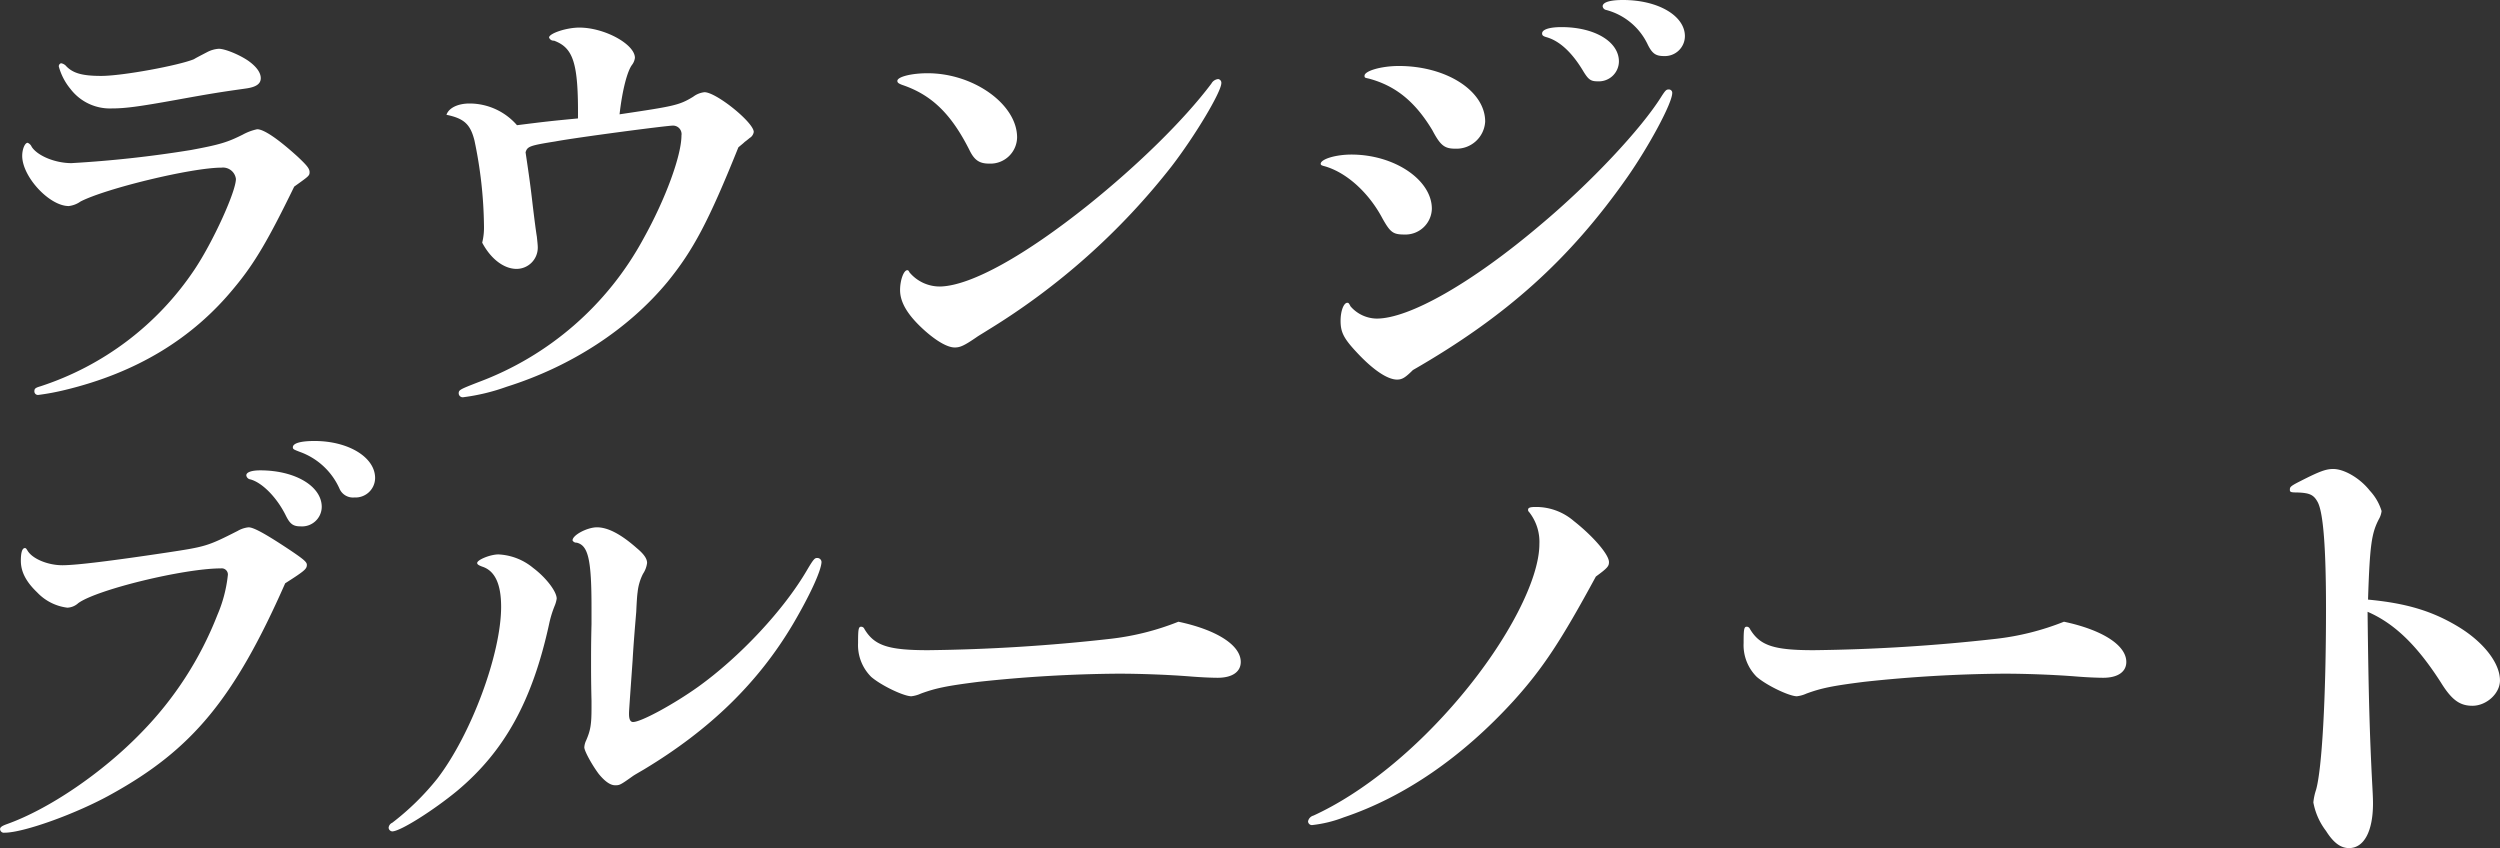 <svg xmlns="http://www.w3.org/2000/svg" width="420.531" height="142.66" viewBox="0 0 420.531 142.66">
  <rect x="0" y="0" width="420.531" height="142.66" fill="#333333" stroke="none"/>
  <defs>
    <style>
      .cls-1 {
        fill: #fff;
        fill-rule: evenodd;
      }
    </style>
  </defs>
  <path id="ラウンジ_ブルーノート" data-name="ラウンジ ブルーノート" class="cls-1" d="M563.221,3887.52a4.9,4.9,0,0,0-1.824.53c-1.9.99-1.9,0.99-2.28,1.22-2.584,1.06-12.009,2.81-15.581,2.81-3.192,0-4.712-.45-5.852-1.59a1.473,1.473,0,0,0-.912-0.54,0.524,0.524,0,0,0-.38.54,10.067,10.067,0,0,0,1.976,3.8,8.34,8.34,0,0,0,6.916,3.26c2.28,0,4.56-.3,10.869-1.44,5.852-1.06,7.3-1.29,11.628-1.9,1.749-.23,2.585-0.76,2.585-1.75,0-.91-0.684-1.9-2.053-2.89C566.793,3888.51,564.209,3887.45,563.221,3887.52Zm12.769,23.18c2.432-1.74,2.584-1.82,2.584-2.43s-0.456-1.14-1.976-2.58c-3.268-2.97-5.7-4.64-6.84-4.64a8.959,8.959,0,0,0-2.433.91c-2.584,1.29-3.8,1.67-8.74,2.59a193.787,193.787,0,0,1-20.065,2.2c-2.736,0-5.7-1.22-6.688-2.74a1.248,1.248,0,0,0-.684-0.68c-0.457,0-.913,1.06-0.913,2.2,0,3.5,4.561,8.44,7.829,8.44a4.261,4.261,0,0,0,1.976-.76c4.256-2.2,18.7-5.7,23.713-5.7a2.193,2.193,0,0,1,2.432,1.9c0,2.13-3.876,10.64-6.992,15.28a49.67,49.67,0,0,1-25.917,19.61c-0.76.22-.988,0.38-0.988,0.76a0.6,0.6,0,0,0,.684.68,40.629,40.629,0,0,0,4.484-.84c11.932-2.88,21.433-8.58,28.5-17.25C569.378,3923.55,571.734,3919.44,575.99,3910.7Zm25.609-12.08c2.964,0.61,4.029,1.59,4.713,4.33a72.951,72.951,0,0,1,1.6,14.37,10.656,10.656,0,0,1-.3,2.81c1.444,2.73,3.648,4.41,5.776,4.41a3.572,3.572,0,0,0,3.572-3.58c0-.45-0.076-1.06-0.152-1.82-0.152-.91-0.38-2.66-0.684-5.17-0.38-3.34-.608-4.94-1.216-9.04,0.3-.99.684-1.14,5.016-1.83,3.648-.68,18.7-2.66,19.761-2.66a1.43,1.43,0,0,1,1.444,1.67c0,3.35-2.66,10.65-6.384,17.33a52.319,52.319,0,0,1-27.817,24.17c-3.117,1.22-3.269,1.29-3.269,1.9a0.683,0.683,0,0,0,.836.61,34.048,34.048,0,0,0,7.221-1.75c10.868-3.42,20.445-9.65,27.057-17.63,4.333-5.32,6.917-10.18,11.933-22.65,0.456-.38.836-0.68,1.064-0.91,0.532-.38.836-0.69,0.988-0.76a1.469,1.469,0,0,0,.532-0.91c0-1.6-6.308-6.69-8.284-6.69a3.83,3.83,0,0,0-1.9.76c-2.357,1.44-3.193,1.59-12.389,2.96,0.456-4.03,1.292-7.29,2.128-8.36a2.452,2.452,0,0,0,.456-1.14c0-2.28-5.092-5.09-9.349-5.09-2.2,0-5.092.99-5.092,1.67a0.809,0.809,0,0,0,.836.53c3.268,1.22,4.1,3.8,4.028,13.08-4.712.45-5.4,0.53-10.26,1.14a10.583,10.583,0,0,0-7.98-3.65C603.5,3896.72,601.979,3897.48,601.6,3898.62Zm129.811-6.01a1.469,1.469,0,0,0-1.14.76c-4.56,6.08-12.312,13.68-20.749,20.45-10.564,8.44-19.533,13.45-24.7,13.68a6.635,6.635,0,0,1-5.321-2.36c-0.152-.3-0.228-0.38-0.38-0.38-0.608,0-1.216,1.68-1.216,3.35,0,2.13,1.368,4.33,4.181,6.84,1.976,1.75,3.8,2.81,5.016,2.81,0.912,0,1.6-.3,3.8-1.82,0.228-.16.988-0.61,1.824-1.14a116.049,116.049,0,0,0,30.858-27.52c4.028-5.24,8.36-12.54,8.36-13.98A0.62,0.62,0,0,0,731.41,3892.61Zm-48.87-.98c-2.737,0-5.093.6-5.093,1.29,0,0.3.228,0.45,0.836,0.68,4.941,1.67,8.209,4.87,11.249,10.87,0.836,1.75,1.672,2.36,3.344,2.36a4.486,4.486,0,0,0,4.712-4.41C697.588,3896.87,690.292,3891.63,682.54,3891.63Zm116.966-12.32c-2.2,0-3.42.38-3.42,1.07a0.729,0.729,0,0,0,.608.61,10.761,10.761,0,0,1,6.992,5.85c0.76,1.52,1.368,1.9,2.736,1.9a3.366,3.366,0,0,0,3.5-3.35C809.918,3881.97,805.434,3879.31,799.506,3879.31Zm-10.337,4.56c-1.976,0-3.268.38-3.268,1.07,0,0.3.152,0.45,0.684,0.61,2.2,0.6,4.256,2.5,6.081,5.47,0.988,1.67,1.368,1.97,2.584,1.97a3.379,3.379,0,0,0,3.572-3.34C798.822,3886.31,794.718,3883.87,789.169,3883.87Zm-27.361,6.54c-2.964,0-5.852.84-5.776,1.67,0,0.31.076,0.31,0.76,0.46,4.484,1.21,7.752,3.87,10.64,8.66,1.368,2.59,2.052,3.12,3.876,3.12a4.832,4.832,0,0,0,5.017-4.56C776.325,3894.59,769.788,3890.41,761.808,3890.41Zm-7.981,14.9c-2.66,0-5.092.76-5.168,1.52,0,0.22.076,0.3,0.684,0.45,3.724,1.07,7.449,4.49,9.729,8.82,1.292,2.28,1.748,2.66,3.648,2.66a4.451,4.451,0,0,0,4.636-4.33C767.356,3909.56,761.048,3905.31,753.827,3905.31Zm10.337,36.25c15.733-9.04,26.373-18.62,36.026-32.38,3.724-5.32,7.6-12.54,7.6-14.21a0.561,0.561,0,0,0-.608-0.61c-0.38,0-.532.15-1.14,1.07-3.42,5.54-12.008,14.67-20.445,21.73-11.476,9.73-22.041,15.74-27.513,15.74a5.925,5.925,0,0,1-4.409-2.06c-0.3-.6-0.38-0.6-0.532-0.6-0.608,0-1.14,1.36-1.14,3.04,0,1.9.532,2.96,2.661,5.24,2.812,3.04,5.244,4.64,6.84,4.64C762.34,3943.16,762.872,3942.85,764.164,3941.56ZM579.41,3953.49c-2.356,0-3.648.38-3.648,1.06,0,0.31.152,0.38,1.14,0.76a11.579,11.579,0,0,1,6.688,6.16,2.464,2.464,0,0,0,2.508,1.52,3.3,3.3,0,0,0,3.5-3.27C589.6,3956.23,585.11,3953.49,579.41,3953.49Zm-9.12,4.94c-1.444,0-2.357.3-2.357,0.84a0.788,0.788,0,0,0,.684.68c1.977,0.53,4.485,3.04,6,6.16,0.684,1.36,1.216,1.74,2.432,1.74a3.317,3.317,0,0,0,3.572-3.26C580.626,3961.09,576.142,3958.43,570.29,3958.43Zm4.18,19c3.344-2.13,3.648-2.43,3.648-3.12,0-.45-0.532-0.91-2.66-2.35-4.332-2.89-6.308-3.95-7.145-3.95a4.556,4.556,0,0,0-1.824.6c-5.092,2.59-5.4,2.66-11.932,3.65-9.121,1.37-15.2,2.13-17.557,2.13-2.432,0-5.016-1.06-5.852-2.43-0.229-.38-0.305-0.46-0.457-0.46-0.456,0-.684.76-0.684,2.13,0,1.82.836,3.5,2.737,5.32a8.391,8.391,0,0,0,5.092,2.58,2.9,2.9,0,0,0,1.824-.76c3.116-2.28,17.785-5.85,24.017-5.85a1.034,1.034,0,0,1,1.14,1.22,23.018,23.018,0,0,1-1.748,6.61,58.853,58.853,0,0,1-12.768,19.76c-6.537,6.77-15.581,12.92-22.65,15.43-0.836.3-1.14,0.53-1.14,0.84a0.644,0.644,0,0,0,.76.6c3.192,0,12.085-3.19,17.937-6.46C558.813,4005.4,565.881,3996.89,574.47,3977.43Zm35.87-4.86c-1.368,0-3.572.91-3.572,1.44,0,0.23.228,0.38,0.836,0.61,2.128,0.68,3.192,2.89,3.192,6.76,0,7.91-5.016,21.44-10.717,28.88a43.743,43.743,0,0,1-7.6,7.45,1.008,1.008,0,0,0-.608.84,0.659,0.659,0,0,0,.608.61c1.368,0,6.992-3.58,10.944-6.84,7.981-6.69,12.617-15.13,15.429-27.97a18.074,18.074,0,0,1,.912-3.04,5.165,5.165,0,0,0,.38-1.3c0-1.21-1.824-3.57-3.952-5.16A9.852,9.852,0,0,0,610.34,3972.57ZM626,3984.27c-0.076,3.04-.076,4.64-0.076,6.92,0,0.76,0,3.11.076,6v1.14c0,2.81-.152,3.8-0.912,5.55a3.115,3.115,0,0,0-.3,1.14c0,0.61,1.292,2.96,2.432,4.48,1.064,1.3,1.976,1.9,2.736,1.9s0.836,0,2.964-1.52c0.3-.22.988-0.6,1.9-1.14,11.1-6.68,19.229-14.59,25.081-24.47,2.813-4.79,4.713-8.89,4.789-10.41a0.706,0.706,0,0,0-.76-0.69c-0.38,0-.608.23-1.6,1.9-3.953,6.84-11.4,14.75-18.393,19.77-4.029,2.88-9.577,5.92-10.945,5.92-0.456,0-.684-0.45-0.684-1.36,0-.46,0-0.46.608-9.05,0.152-2.73.38-5.39,0.608-8.13,0.076-1.67.152-2.81,0.228-3.27a8.733,8.733,0,0,1,.912-3.12,4.271,4.271,0,0,0,.684-1.82c0-.68-0.456-1.44-1.748-2.51-2.66-2.35-4.864-3.49-6.688-3.49-1.6,0-4.105,1.29-4.105,2.2a0.7,0.7,0,0,0,.684.38c1.977,0.46,2.509,2.89,2.509,10.94v2.74Zm98.725-.38a44.322,44.322,0,0,1-11.553,2.89,302.532,302.532,0,0,1-30.553,1.9c-6.689,0-9.045-.76-10.717-3.57a0.592,0.592,0,0,0-.532-0.38c-0.456,0-.532.38-0.532,2.73a7.535,7.535,0,0,0,2.2,5.7c1.672,1.45,5.472,3.27,6.764,3.27a5.278,5.278,0,0,0,1.6-.45c2.508-.92,4.332-1.3,9.728-1.98a232.375,232.375,0,0,1,23.485-1.37c3.421,0,8.057.15,12.009,0.46,1.824,0.15,3.648.23,4.712,0.23,2.432,0,3.876-.99,3.876-2.66C735.21,3987.84,731.182,3985.26,724.722,3983.89Zm70.224-7.6c1.976-1.44,2.2-1.75,2.2-2.43,0-1.29-2.736-4.41-5.929-6.92a9.719,9.719,0,0,0-6.46-2.35c-0.912,0-1.216.15-1.216,0.45a0.418,0.418,0,0,0,.152.38,8.071,8.071,0,0,1,1.748,5.4c0,5.93-5.244,16.11-13.225,25.61-7.6,9.05-16.492,16.27-24.777,20.07a1.249,1.249,0,0,0-.912.98,0.65,0.65,0,0,0,.76.61,21.146,21.146,0,0,0,5.244-1.29c10.185-3.42,19.913-10.11,28.578-19.61C786.053,3991.72,789.093,3987.08,794.946,3976.29Zm78.736,7.6a44.322,44.322,0,0,1-11.553,2.89,302.532,302.532,0,0,1-30.553,1.9c-6.689,0-9.045-.76-10.717-3.57a0.592,0.592,0,0,0-.532-0.38c-0.456,0-.532.38-0.532,2.73a7.535,7.535,0,0,0,2.2,5.7c1.672,1.45,5.472,3.27,6.764,3.27a5.278,5.278,0,0,0,1.6-.45c2.508-.92,4.332-1.3,9.728-1.98a232.375,232.375,0,0,1,23.485-1.37c3.421,0,8.057.15,12.009,0.46,1.824,0.15,3.648.23,4.712,0.23,2.432,0,3.876-.99,3.876-2.66C884.17,3987.84,880.142,3985.26,873.682,3983.89Zm51.147-3.72c0.3-9.28.608-11.18,1.824-13.53a3.536,3.536,0,0,0,.456-1.37,8.737,8.737,0,0,0-1.976-3.42c-1.672-2.13-4.333-3.65-6.157-3.65-1.216,0-2.28.38-5.548,2.05-1.672.84-1.748,0.99-1.748,1.45,0,0.38.152,0.45,1.292,0.45,2.052,0.08,2.736.38,3.42,1.68,0.912,1.82,1.368,7.67,1.368,17.86,0,15.05-.684,26.98-1.672,30.47a9.713,9.713,0,0,0-.456,2.13,11.238,11.238,0,0,0,2.128,4.79c1.292,2.05,2.508,2.89,3.876,2.89,2.509,0,4.029-2.81,4.029-7.53,0-.98-0.076-2.2-0.152-3.64-0.38-7.45-.608-14.37-0.76-28.58,4.56,1.97,8.36,5.7,12.312,11.86,1.824,2.96,3.192,3.95,5.321,3.95,2.356,0,4.636-2.05,4.636-4.26,0-2.96-2.812-6.53-7.145-9.12S931.213,3980.77,924.829,3980.17Z" transform="translate(-526.5 -3879.31)"/>
</svg>
